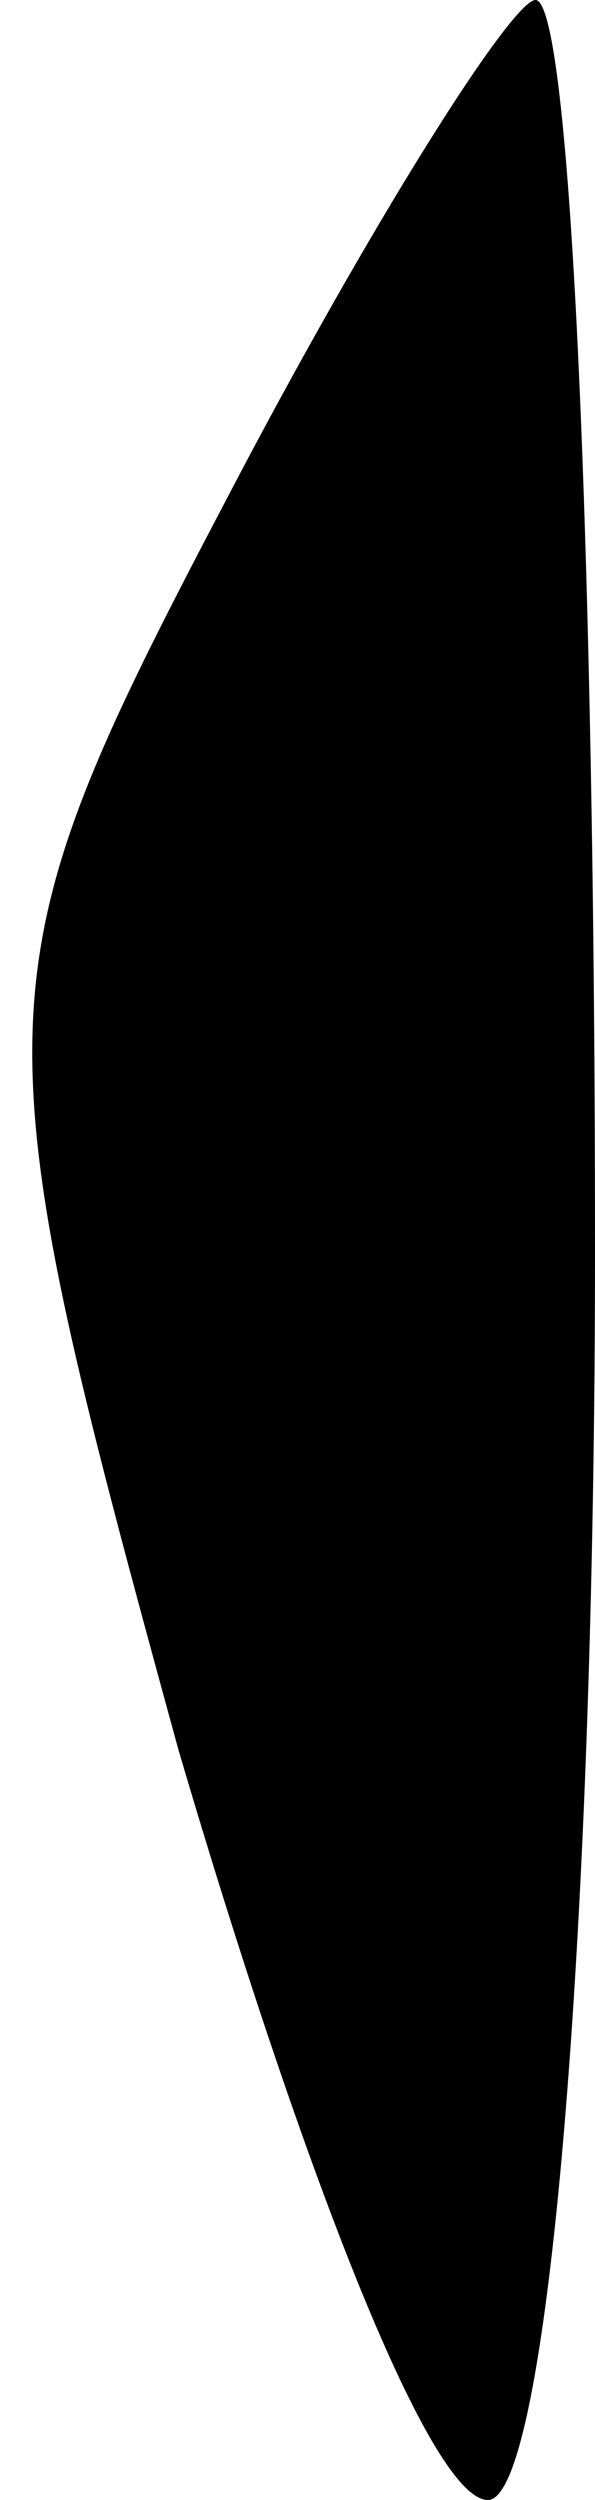 <?xml version="1.0" standalone="no"?>
<!DOCTYPE svg PUBLIC "-//W3C//DTD SVG 20010904//EN"
 "http://www.w3.org/TR/2001/REC-SVG-20010904/DTD/svg10.dtd">
<svg version="1.0" xmlns="http://www.w3.org/2000/svg"
 width="5pt" height="21pt" viewBox="0 0 5 21"
 preserveAspectRatio="xMidYMid meet">
<g transform="translate(0,21) scale(0.1,-0.1)"
fill="#000000" stroke="none">
<path fill="#000000" stroke="none" d="M19 168 c-21 -40 -21 -43 -4 -105 10
-34 21 -63 26 -63 5 0 9 47 9 105 0 58 -2 105 -5 105 -2 0 -14 -19 -26 -42z"/>
</g>
</svg>
